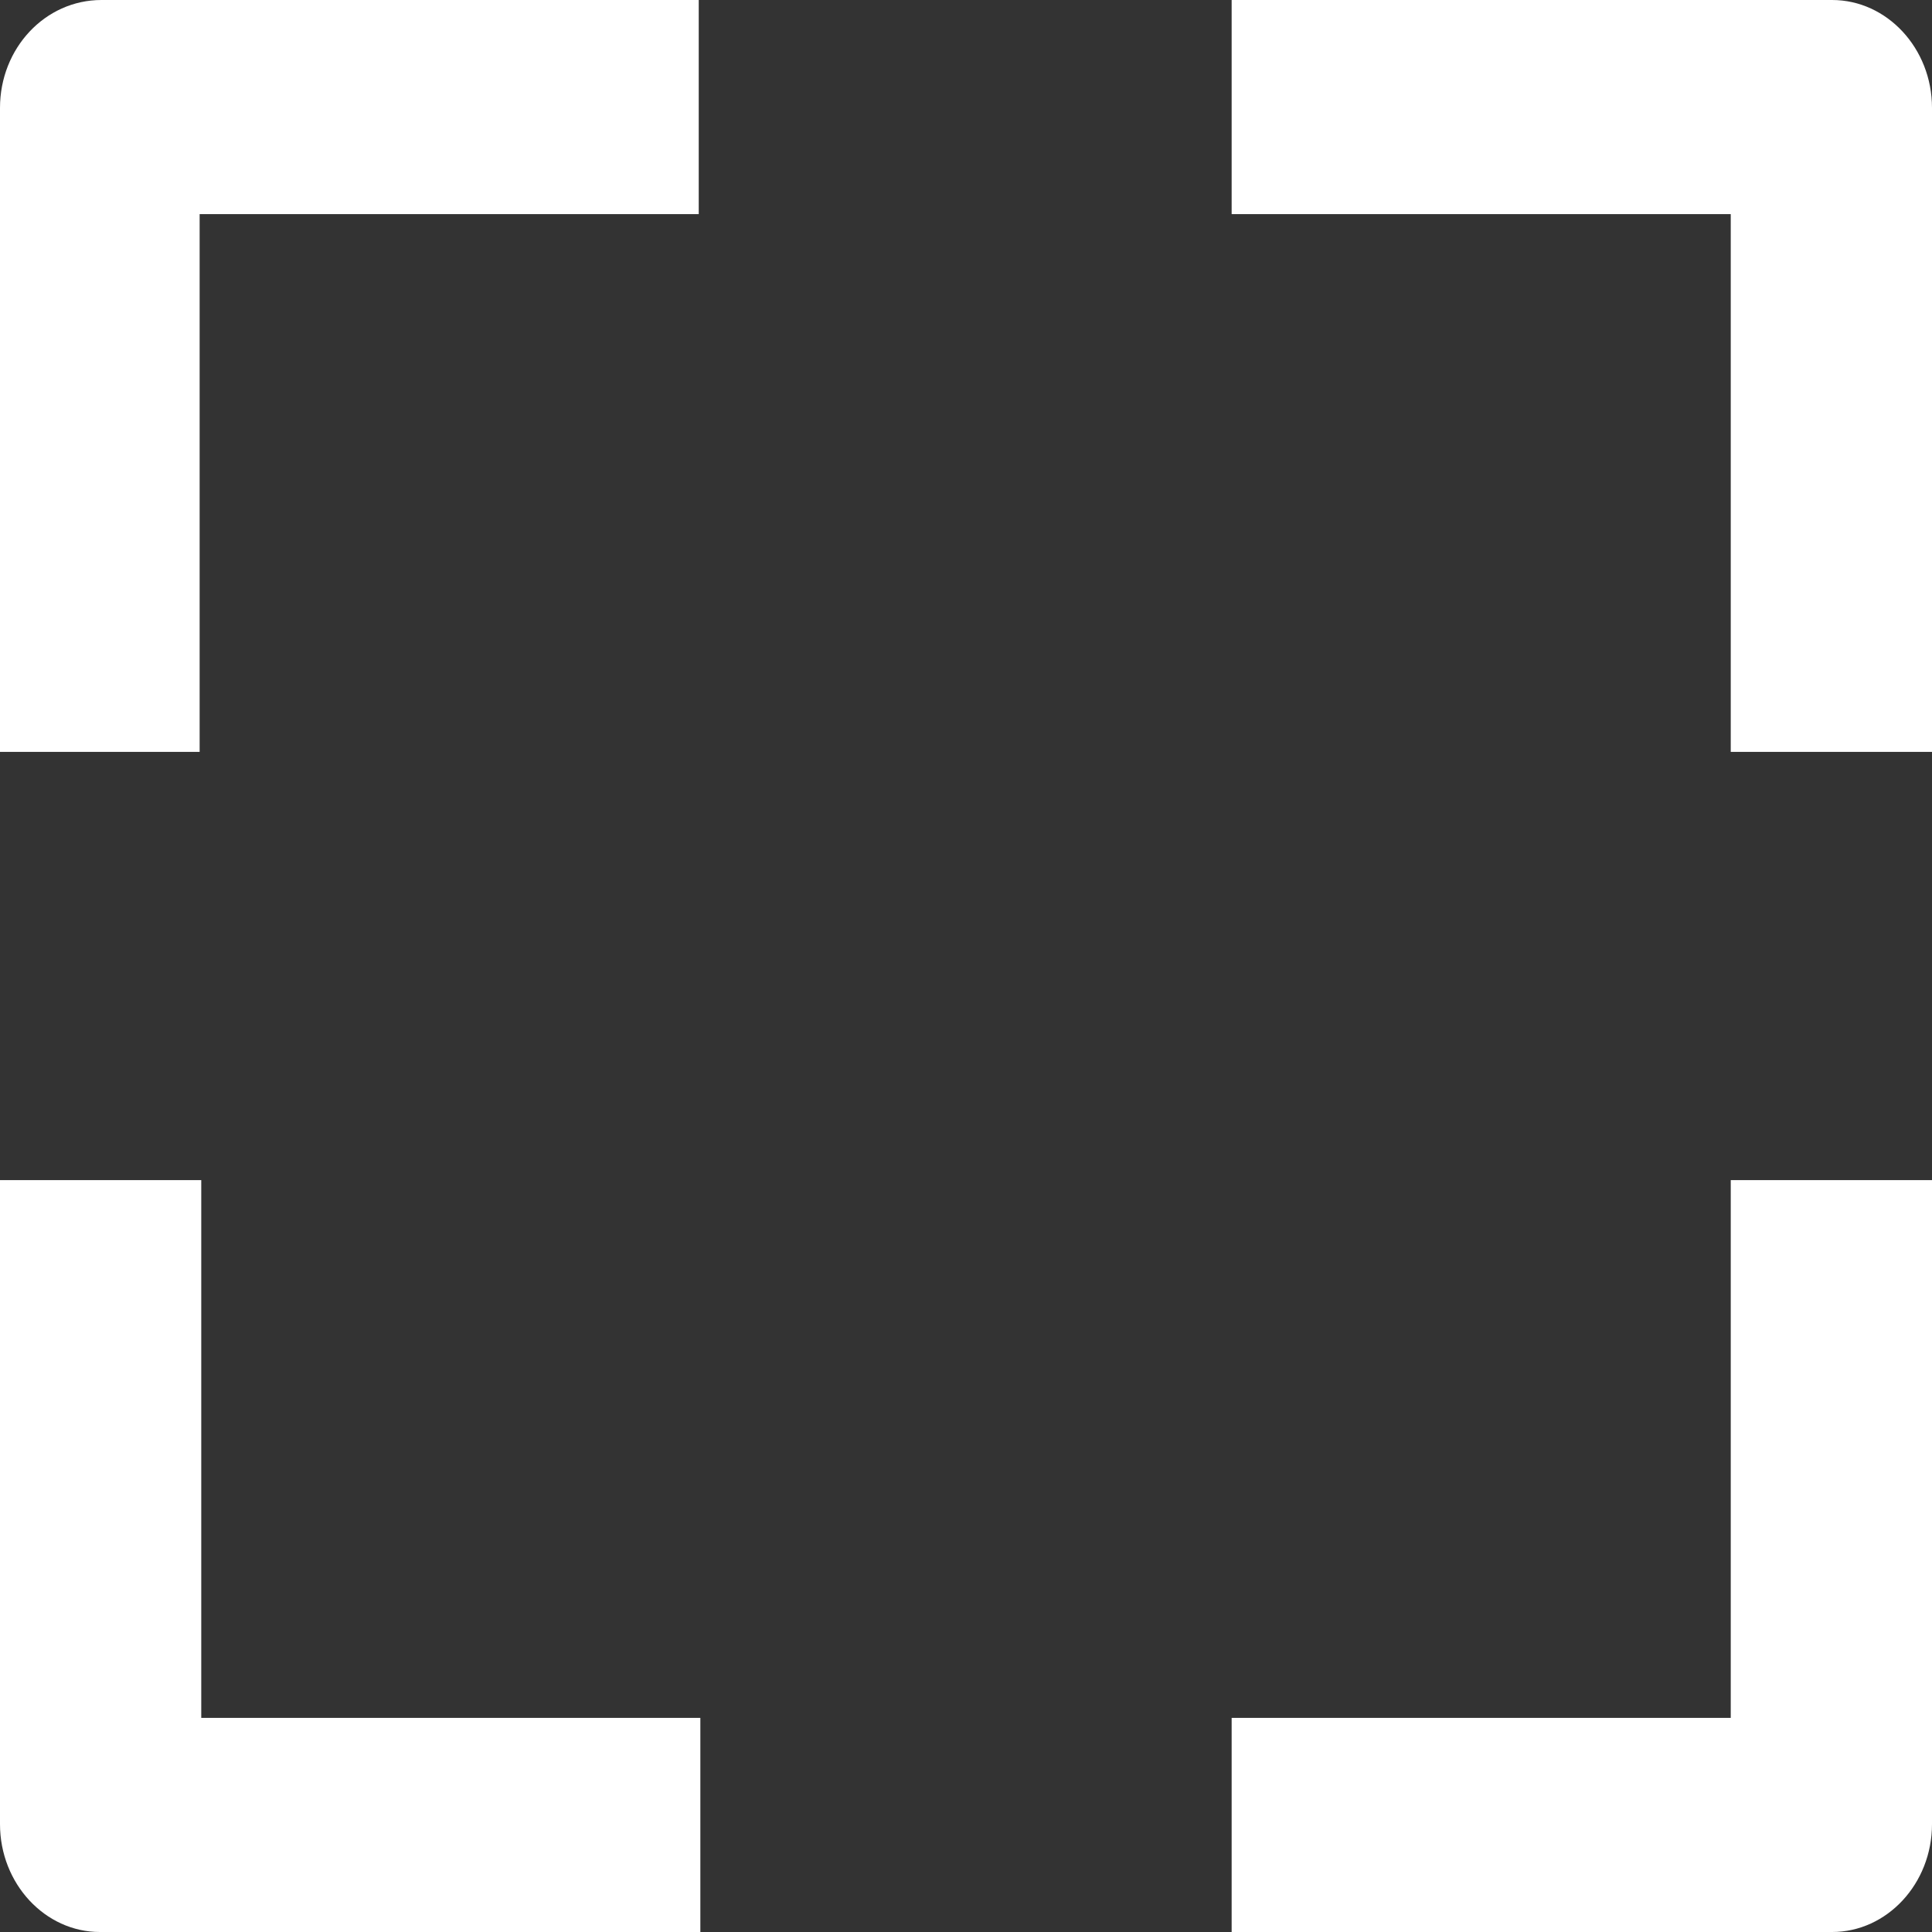 <?xml version="1.0" encoding="UTF-8"?><svg width="12" height="12" xmlns="http://www.w3.org/2000/svg" xmlns:xlink="http://www.w3.org/1999/xlink"><rect width="100%" height="100%" fill="#333333" stroke="none"/><!--Generator: Sketch 51.2 (57519) - http://www.bohemiancoding.com/sketch--><defs><path d="M1.24 3.33h3.1V2H.63C.28 2 0 2.3 0 2.67v4h1.24V3.33zM.62 14h3.73v-1.33h-3.1V9.33H0v4c0 .37.28.67.62.67zM12 13.33v-4h-1.25v3.34h-3.1V14h3.73c.34 0 .62-.3.62-.67zm-4.35-10h3.1v3.34H12v-4c0-.37-.28-.67-.62-.67H7.65v1.33z" id="a"/></defs><use fill="#FFF" fill-rule="nonzero" xlink:href="#a" transform="translate(0 -2)" opacity=".85"/></svg>